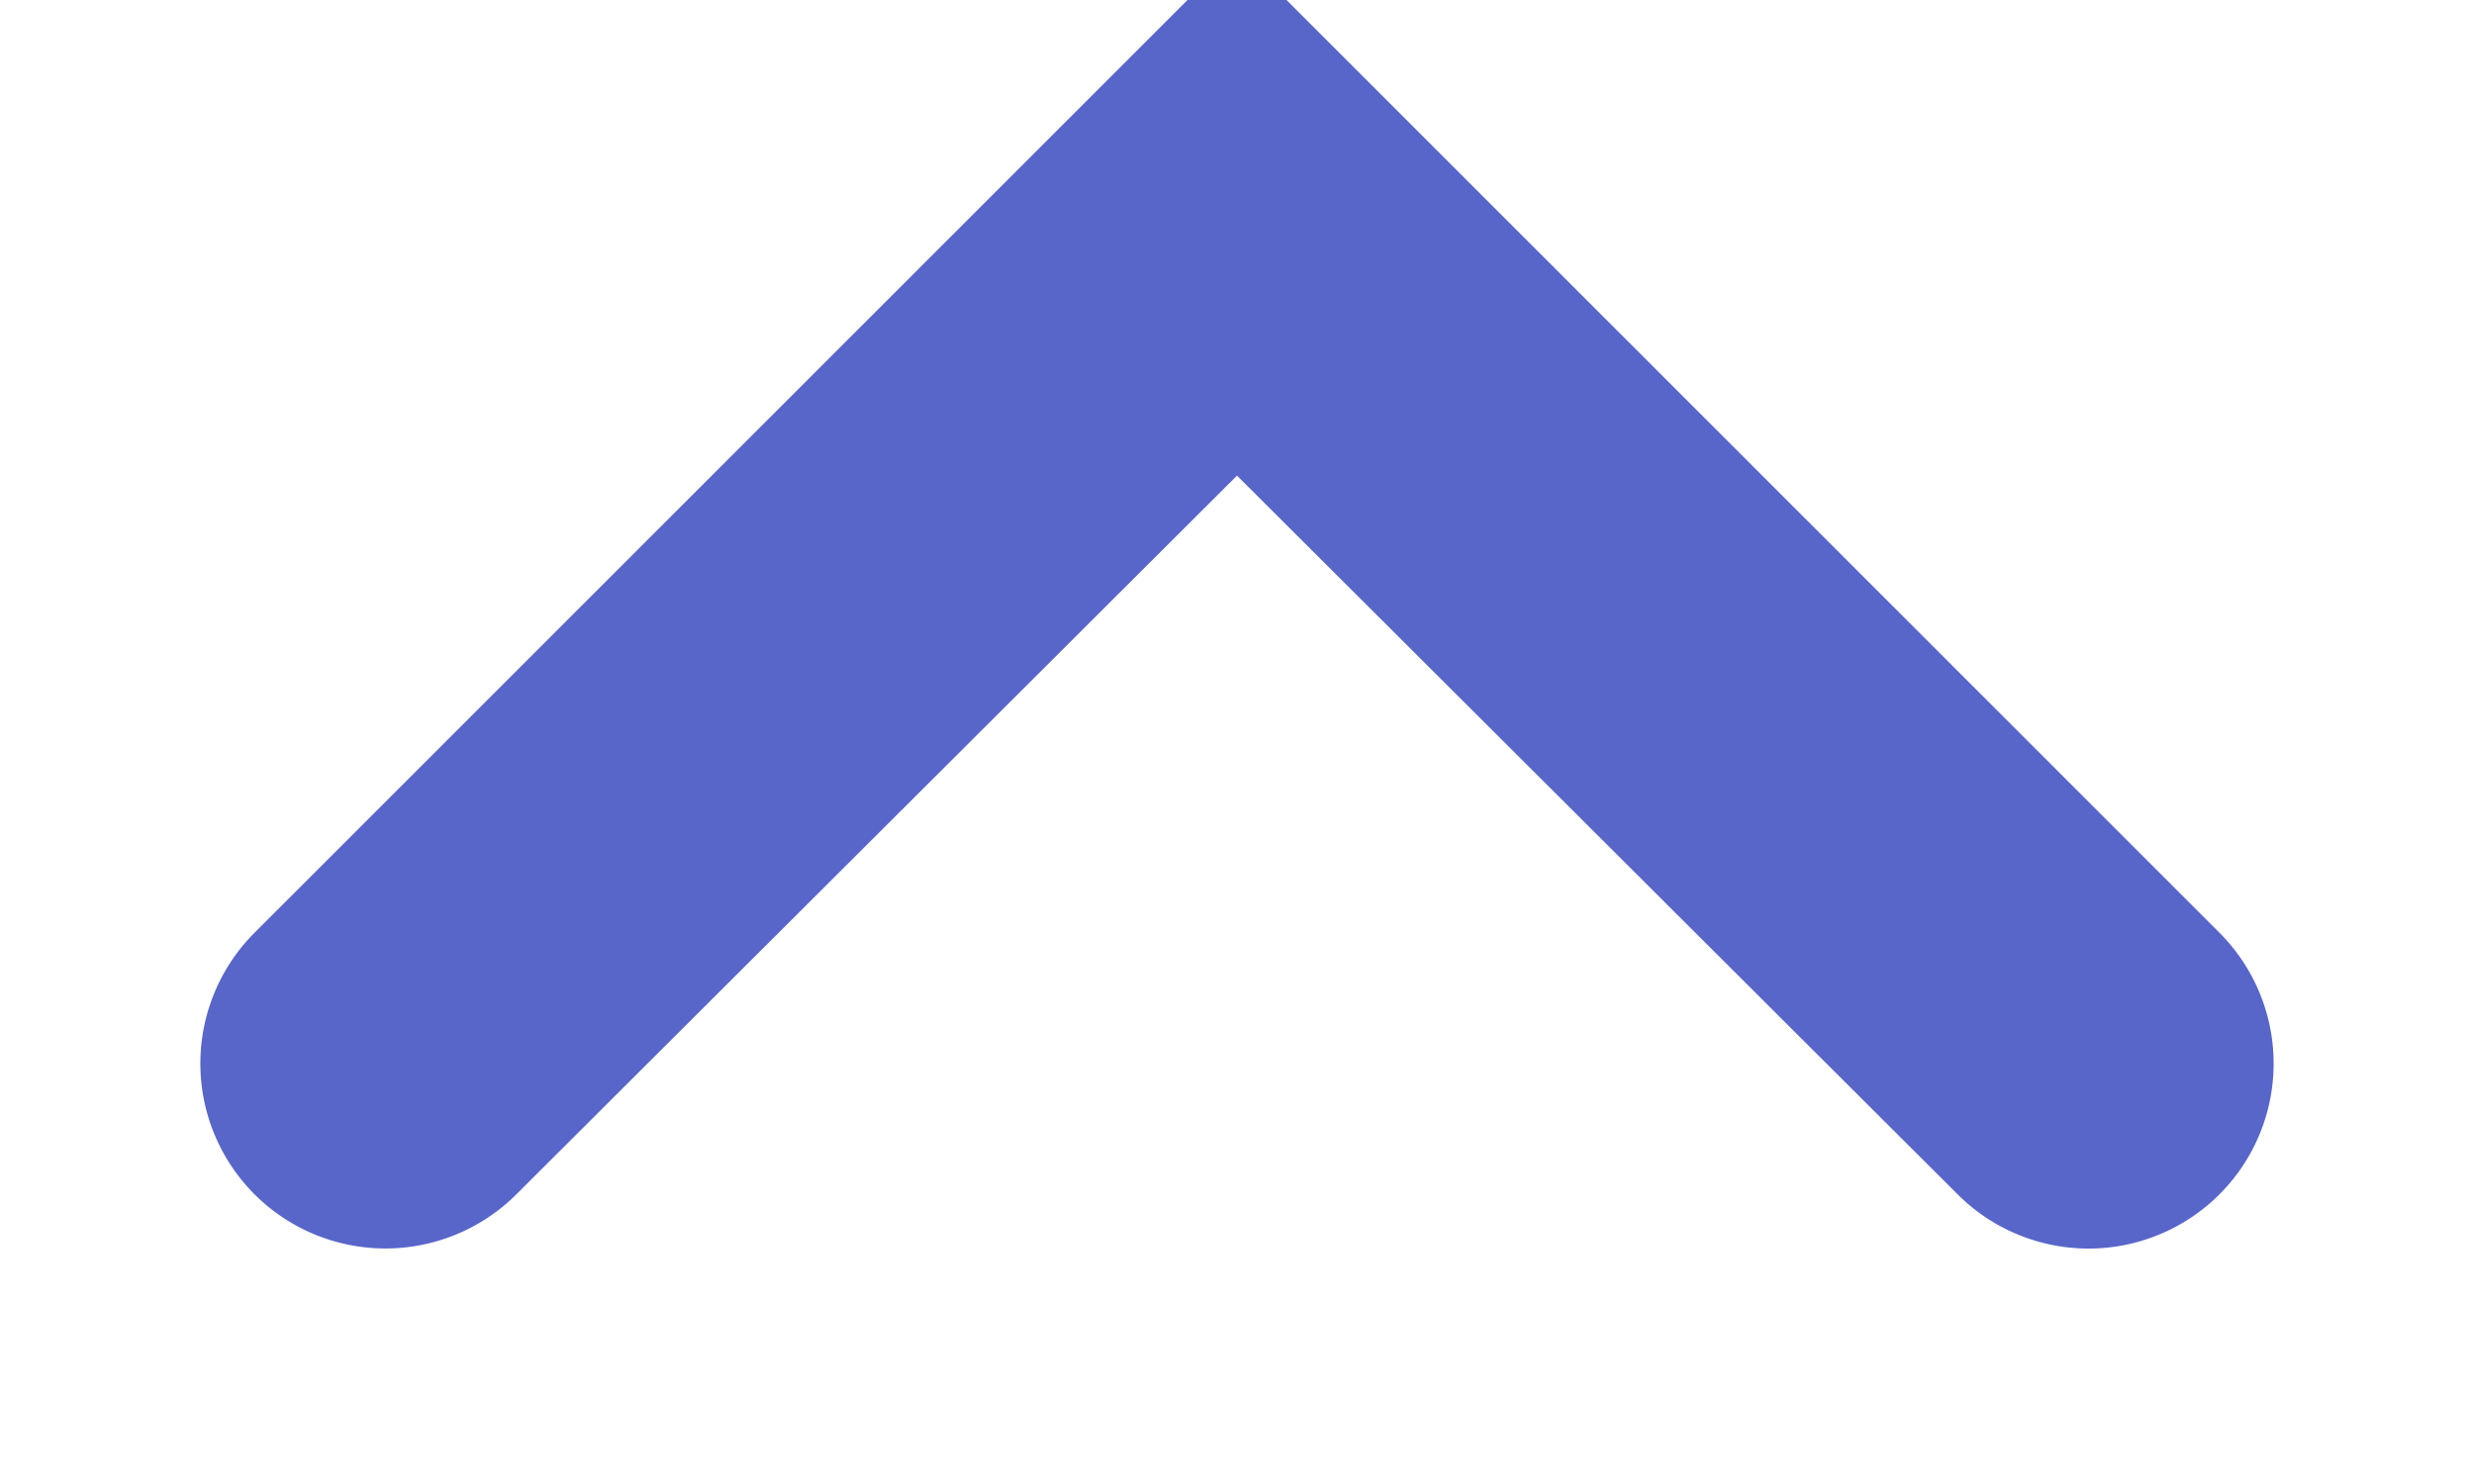 <svg xmlns="http://www.w3.org/2000/svg" width="10" height="6" viewBox="0 0 10 6">
    <g fill="none" transform="rotate(-180 5,2.9)" fill-rule="evenodd">
        <path d="M14-6v18H-4V-6z"/>
        <path fill="#1226b4" fill-opacity=".7" fill-rule="nonzero" d="M8.971.971a.749.749 0 0 0-1.058 0L5 3.877 2.087.971a.748.748 0 1 0-1.058 1.058L5 6l3.971-3.971a.748.748 0 0 0 0-1.058z"/>
    </g>
</svg>

